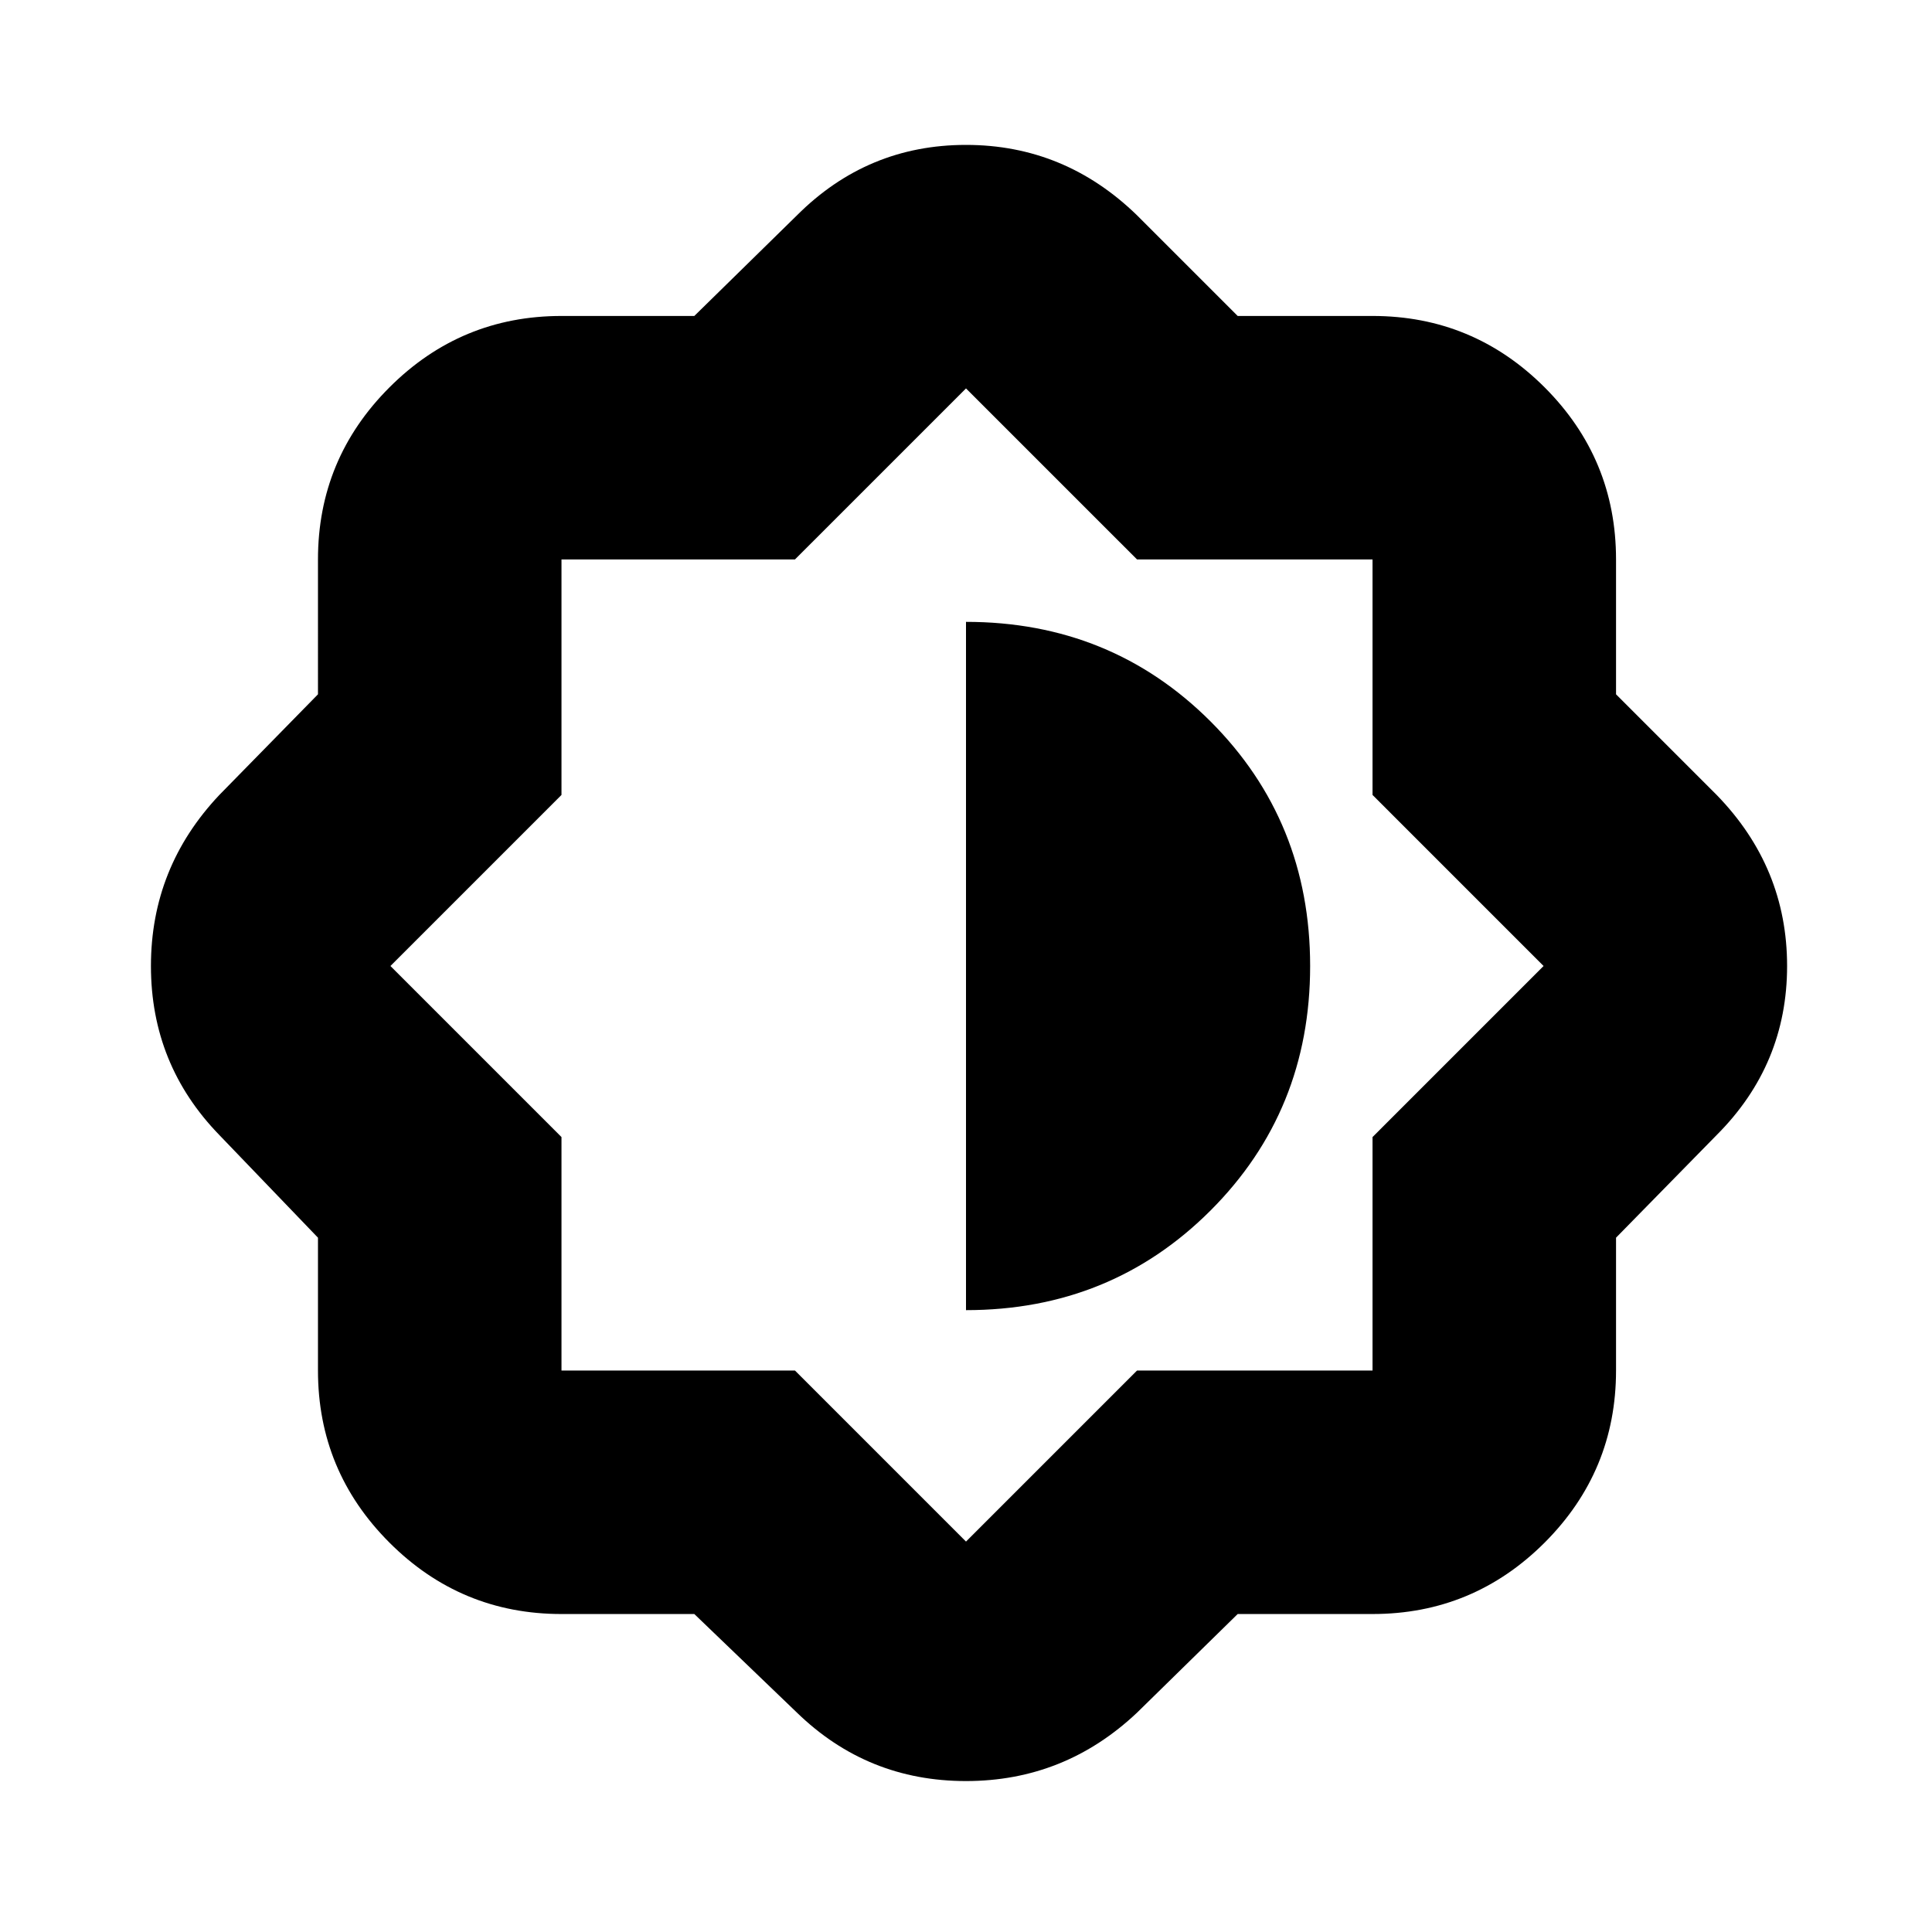 <svg xmlns="http://www.w3.org/2000/svg" height="24" width="24"><path d="M8.625 20.05h-1.65q-1.25 0-2.137-.887-.888-.888-.888-2.138v-1.65L2.725 14.1q-.85-.875-.85-2.1t.85-2.125l1.225-1.25V6.95q0-1.25.888-2.138.887-.887 2.137-.887h1.65L9.9 2.675Q10.775 1.8 12 1.8t2.125.875l1.25 1.25h1.675q1.25 0 2.138.887.887.888.887 2.138v1.675l1.25 1.25q.875.9.875 2.125t-.875 2.1l-1.25 1.275v1.65q0 1.25-.887 2.138-.888.887-2.138.887h-1.675l-1.25 1.225q-.9.85-2.125.85t-2.1-.85Zm3.4-8.075Zm-.025 4.3q1.8 0 3.038-1.238Q16.275 13.8 16.275 12q0-1.8-1.237-3.038Q13.8 7.725 12 7.725Zm0 2.875 2.125-2.125h2.925v-2.9L19.175 12 17.05 9.875V6.95h-2.925L12 4.825 9.875 6.95h-2.9v2.925L4.85 12l2.125 2.125v2.9h2.9Z"/></svg>